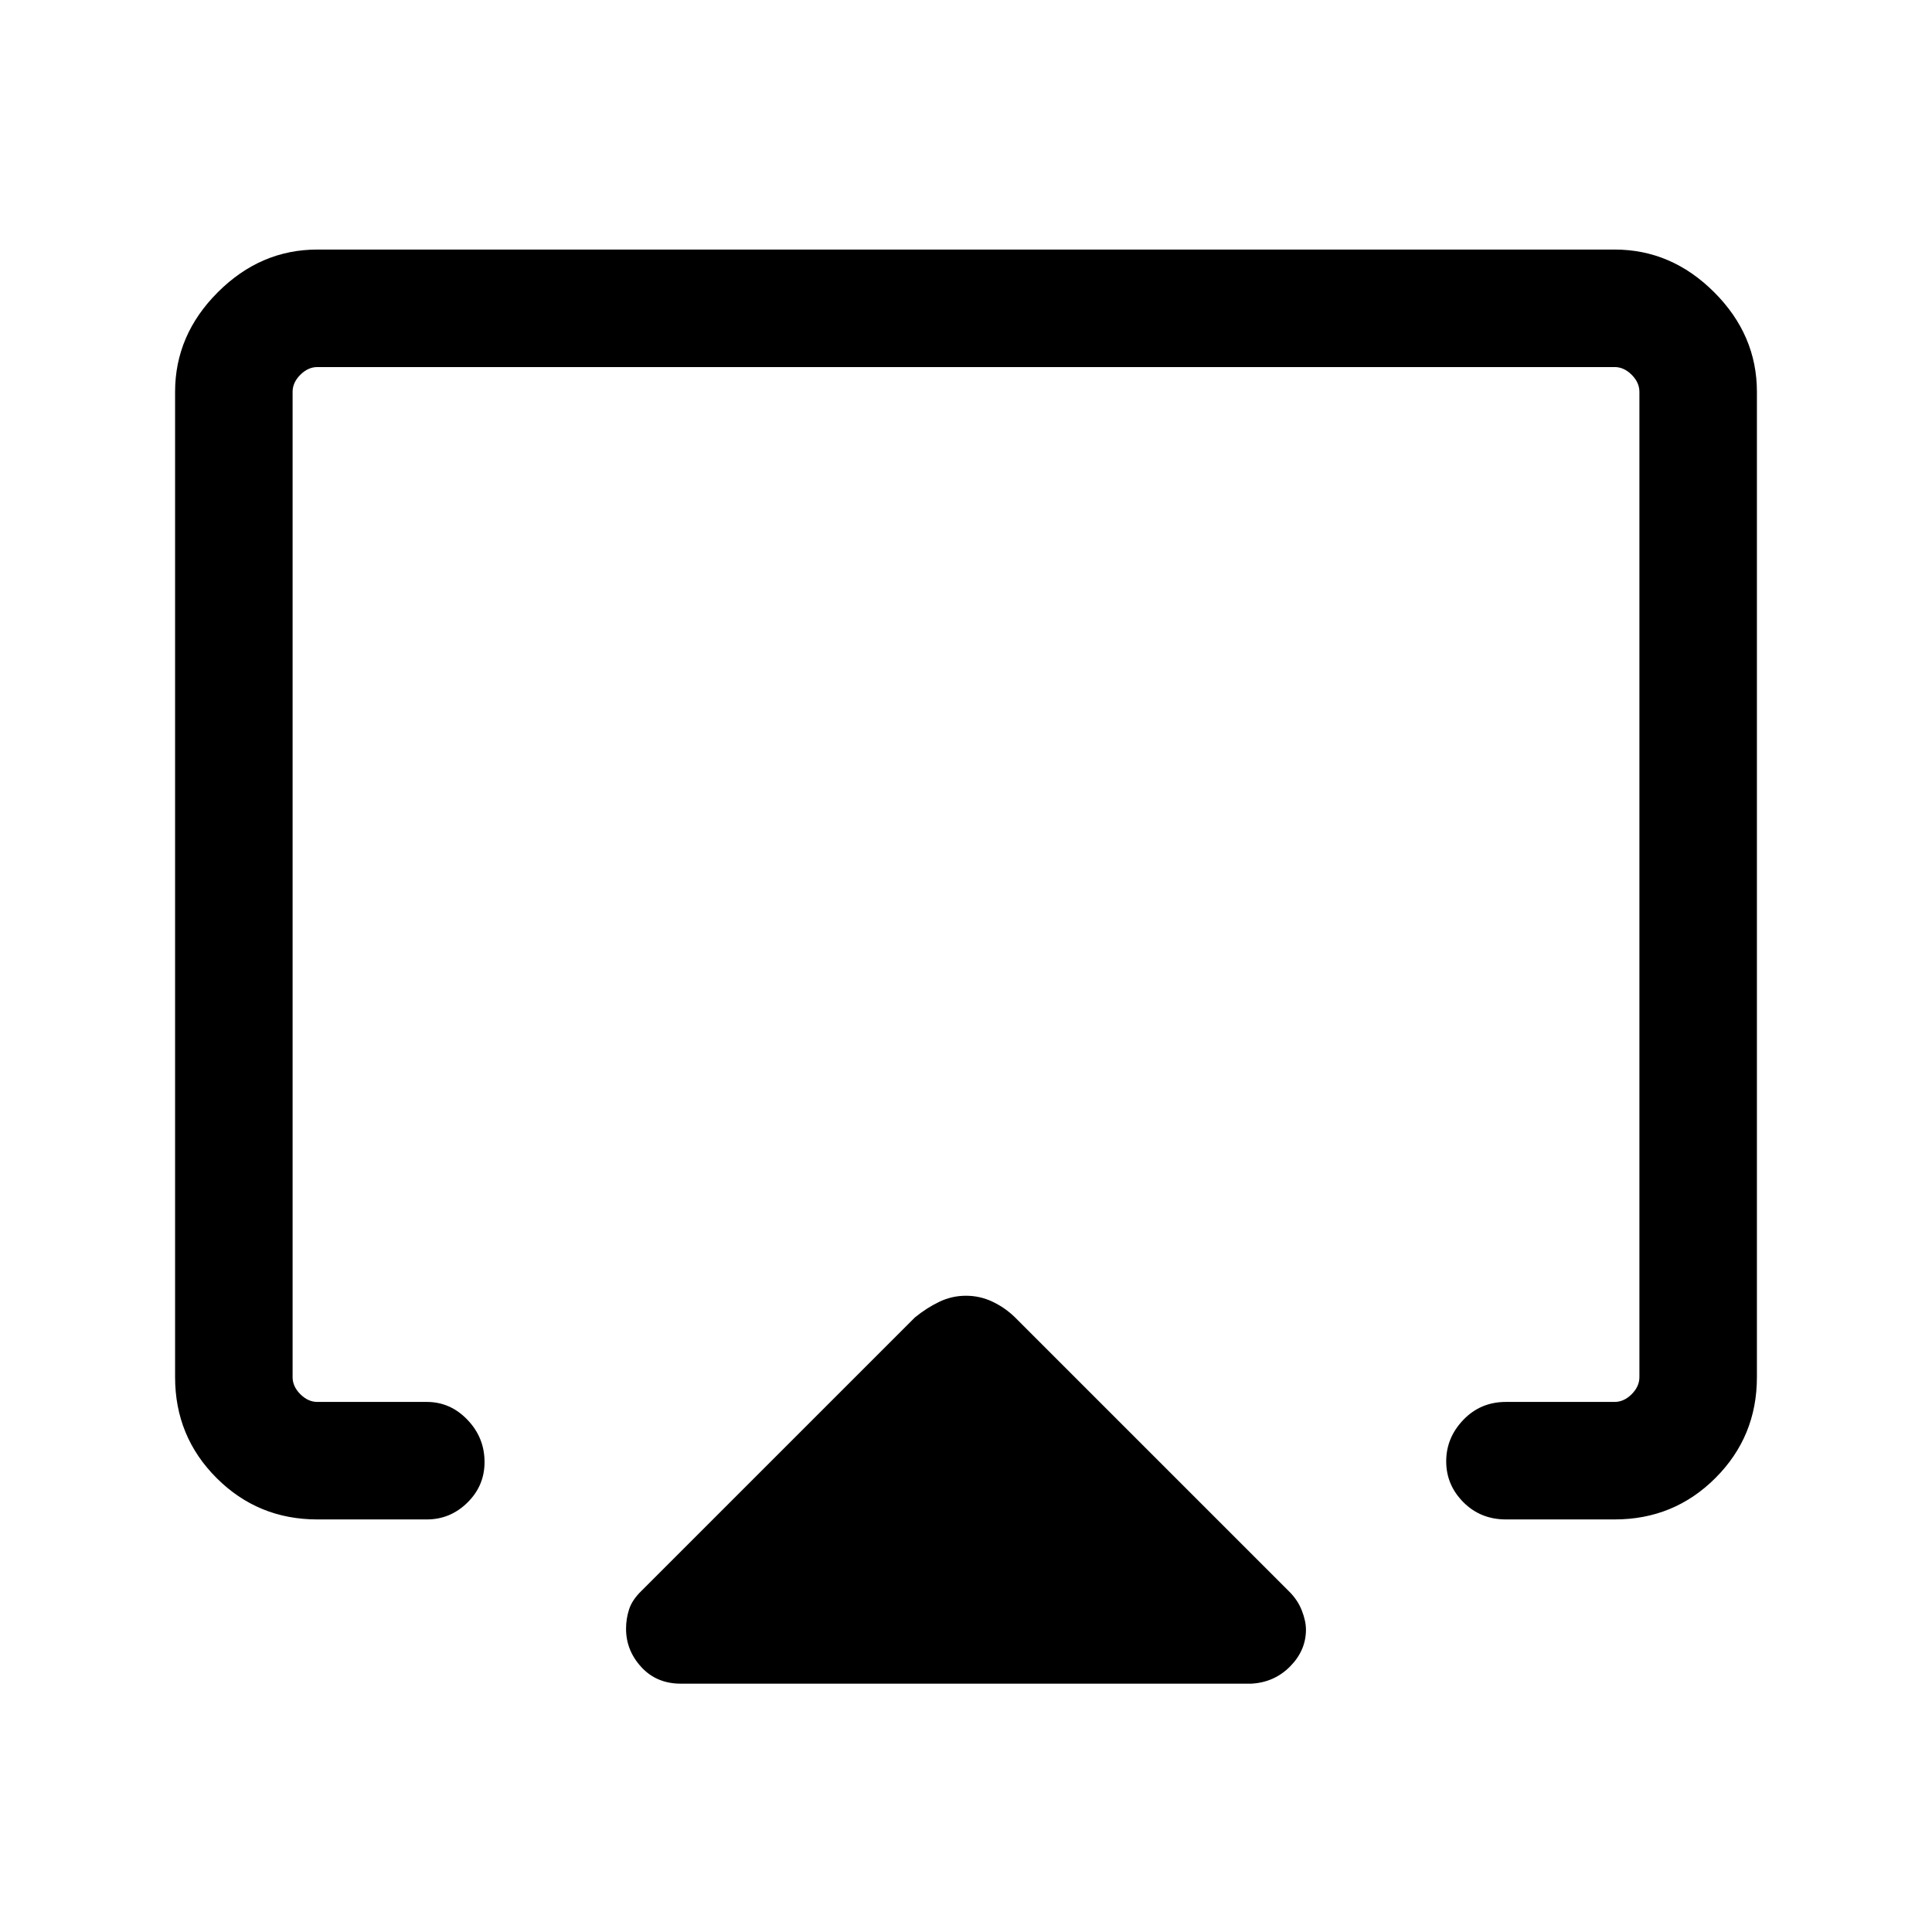 <svg xmlns="http://www.w3.org/2000/svg" height="48" viewBox="0 -960 960 960" width="48"><path d="M87-275.69v-489.62q0-28.25 21.22-49.47T157.69-836h644.62q28.25 0 49.47 21.22T873-765.31v489.62q0 29.5-20.6 50.09-20.59 20.6-50.09 20.6h-54q-12.65 0-21.17-8.56-8.53-8.57-8.53-20.31 0-11.75 8.53-20.63 8.52-8.89 21.17-8.89h54q4.61 0 8.46-3.84 3.84-3.85 3.84-8.46v-489.62q0-4.61-3.84-8.46-3.85-3.84-8.46-3.84H157.69q-4.61 0-8.46 3.84-3.84 3.85-3.84 8.46v489.62q0 4.61 3.84 8.46 3.85 3.84 8.46 3.84h54.39q11.67 0 20.18 8.86t8.51 21.03q0 11.75-8.51 20.13-8.51 8.37-20.18 8.37h-54.39q-29.5 0-50.09-20.6Q87-246.19 87-275.69Zm251.31 152.3q-12.04 0-19.64-8.25-7.59-8.26-7.59-19.04 0-5 1.52-9.67 1.52-4.66 6.02-9.04L454.64-305.4q5.84-4.75 12.1-7.75t13.26-3q7 0 13.26 3t11.1 7.75l136.02 136.01q4.39 4.29 6.46 9.57 2.08 5.28 2.08 9.58 0 10.32-7.86 18.28-7.86 7.96-19.37 8.57H338.31ZM480-491.31Z"/></svg>